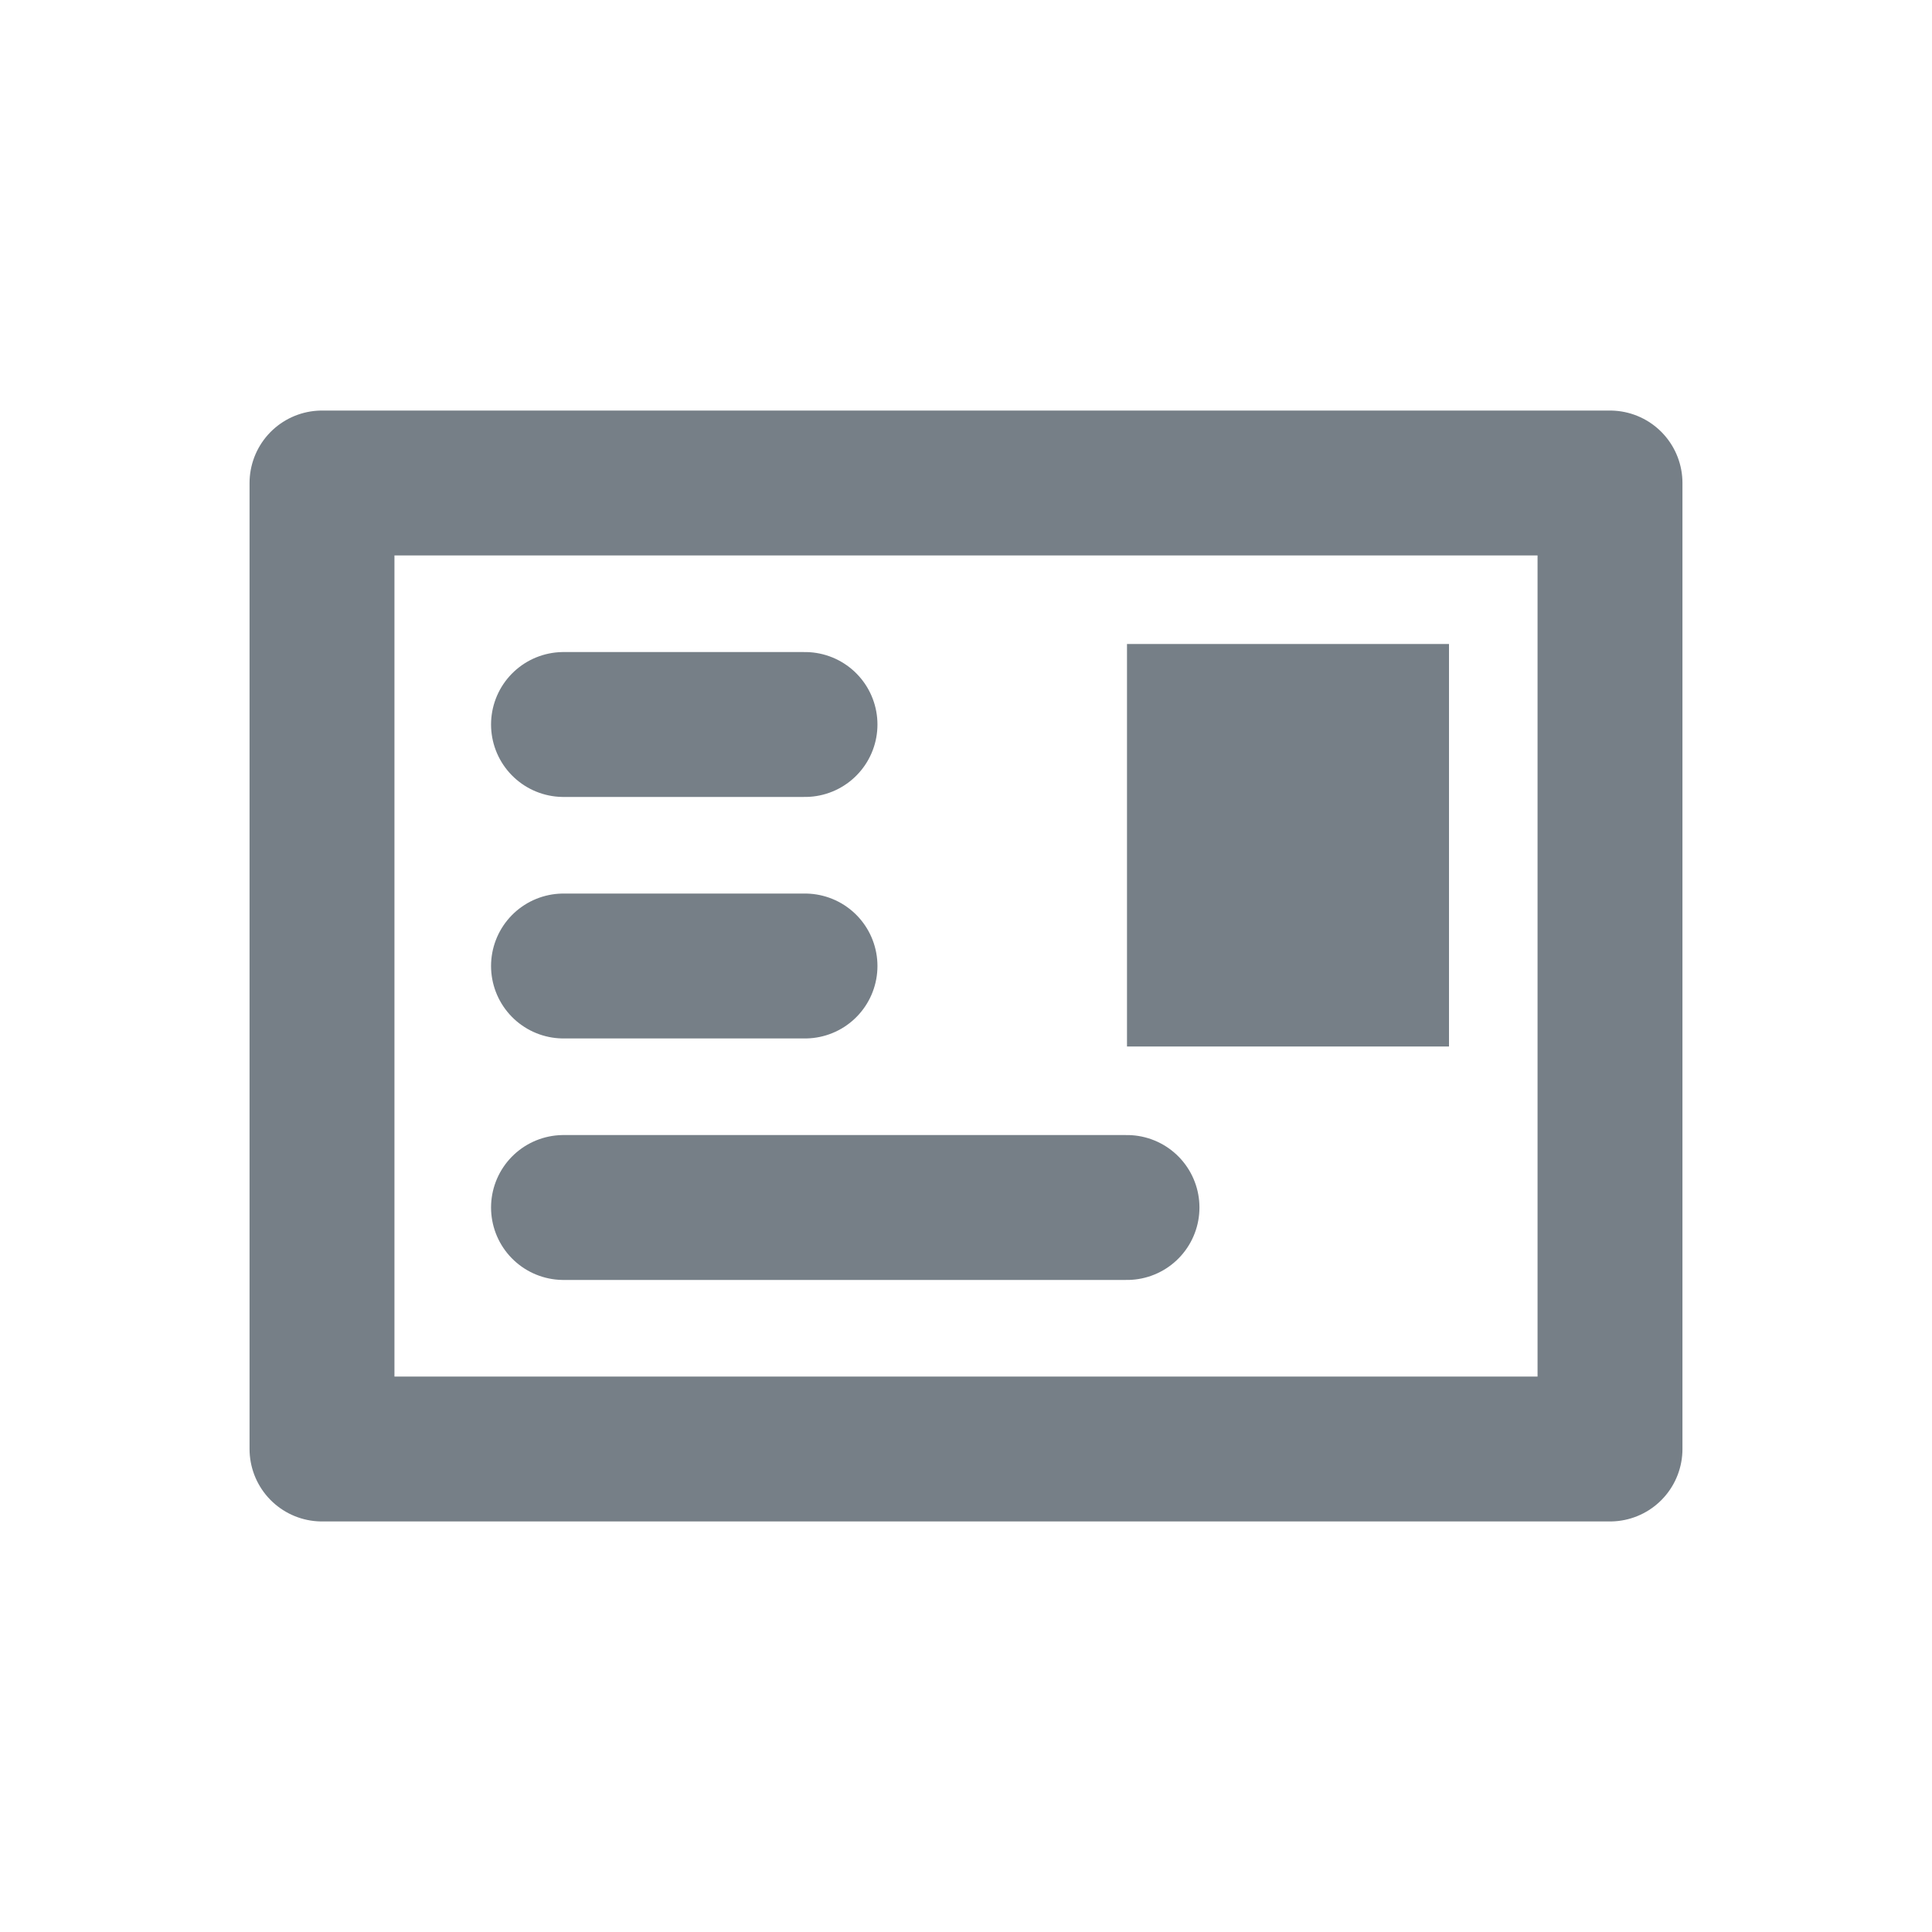 <svg id="레이어_1" data-name="레이어 1" xmlns="http://www.w3.org/2000/svg" viewBox="0 0 24 24"><defs><style>.cls-1{fill:none;stroke:#767f87;stroke-linecap:round;stroke-linejoin:round;stroke-width:1.8px;}.cls-2{fill:#767f87;}</style></defs><title>icon-xs-id-card</title><rect class="cls-1" x="4" y="6" width="16" height="12"/><line class="cls-1" x1="7" y1="12" x2="10" y2="12"/><line class="cls-1" x1="7" y1="9" x2="10" y2="9"/><line class="cls-1" x1="7" y1="15" x2="14" y2="15"/><rect class="cls-2" x="14" y="8" width="4" height="5"/></svg>